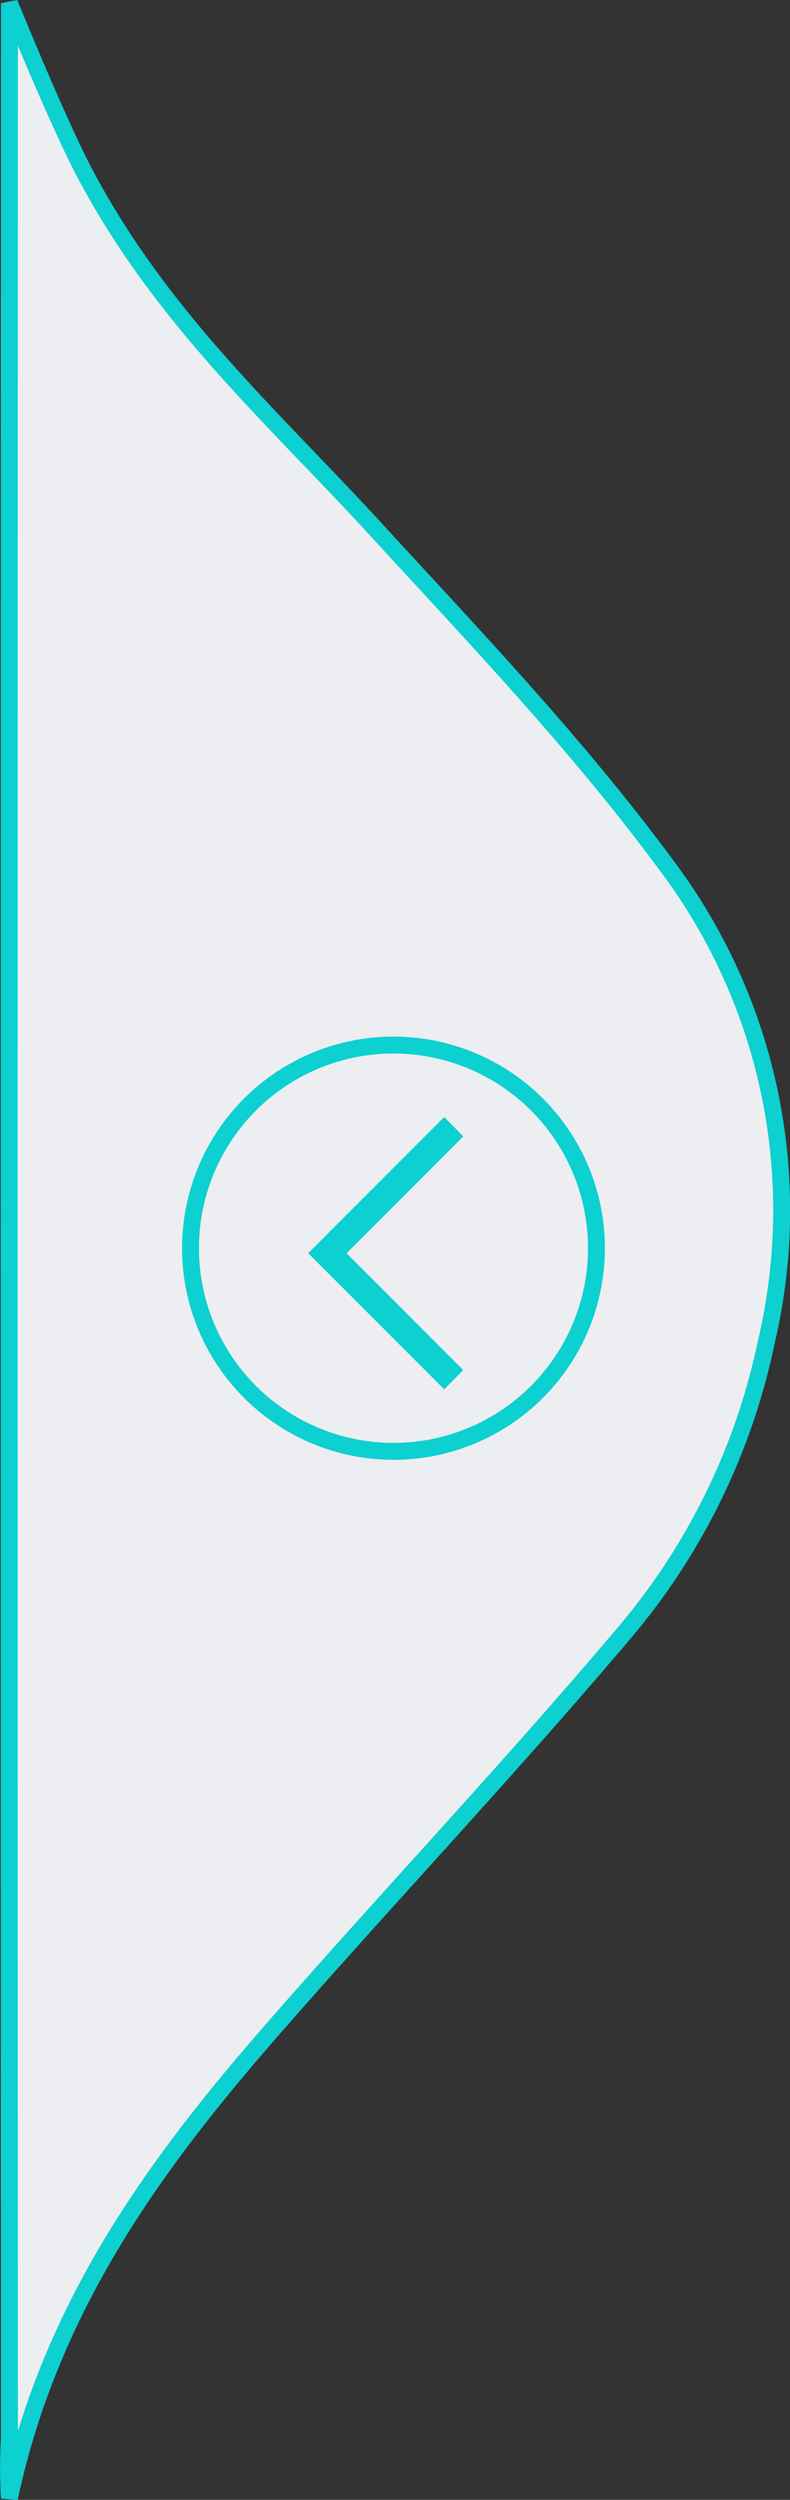 <svg xmlns="http://www.w3.org/2000/svg" width="46.708" height="147.663" viewBox="0 0 46.708 147.663">
  <rect x="0" y="0" width="46.708" height="147.663" fill="#333333" stroke="none"/>
  <g id="left" transform="translate(0.494 0.188)">
    <g id="Group_36403" data-name="Group 36403">
      <path id="Path_32456" data-name="Path 32456" d="M329.609,2291.746c2.488-11.723,9.157-20.391,15.888-28.069,6.847-7.809,13.921-15.29,20.651-23.261a38.753,38.753,0,0,0,8.21-16.964,33.866,33.866,0,0,0-5.876-28.117c-5.288-7.165-11.307-13.447-17.179-19.847-6.055-6.6-12.666-12.435-17.221-21.036-1.642-3.1-4.473-10.078-4.473-10.078s0,2.036,0,3.055q-.032,70.388,0,140.776A29.089,29.089,0,0,0,329.609,2291.746Z" transform="translate(-329.545 -2144.374)" fill="#edeef2" stroke="#0dd0d0" stroke-width="1"/>
      <g id="Group_35787" data-name="Group 35787" transform="translate(10.27 61.042)">
        <path id="arrow_back_ios_new_FILL0_wght400_GRAD0_opsz48" d="M263.042,192.083,255,184.042,263.042,176l1.126,1.146-6.9,6.9,6.9,6.9Z" transform="translate(-247.542 -171.247)" fill="#0dd0d0"/>
        <g id="Ellipse_823" data-name="Ellipse 823" fill="none" stroke="#0dd0d0" stroke-width="1">
          <circle cx="12.5" cy="12.5" r="12.5" stroke="none"/>
          <circle cx="12.5" cy="12.5" r="12" fill="none"/>
        </g>
      </g>
    </g>
  </g>
</svg>
